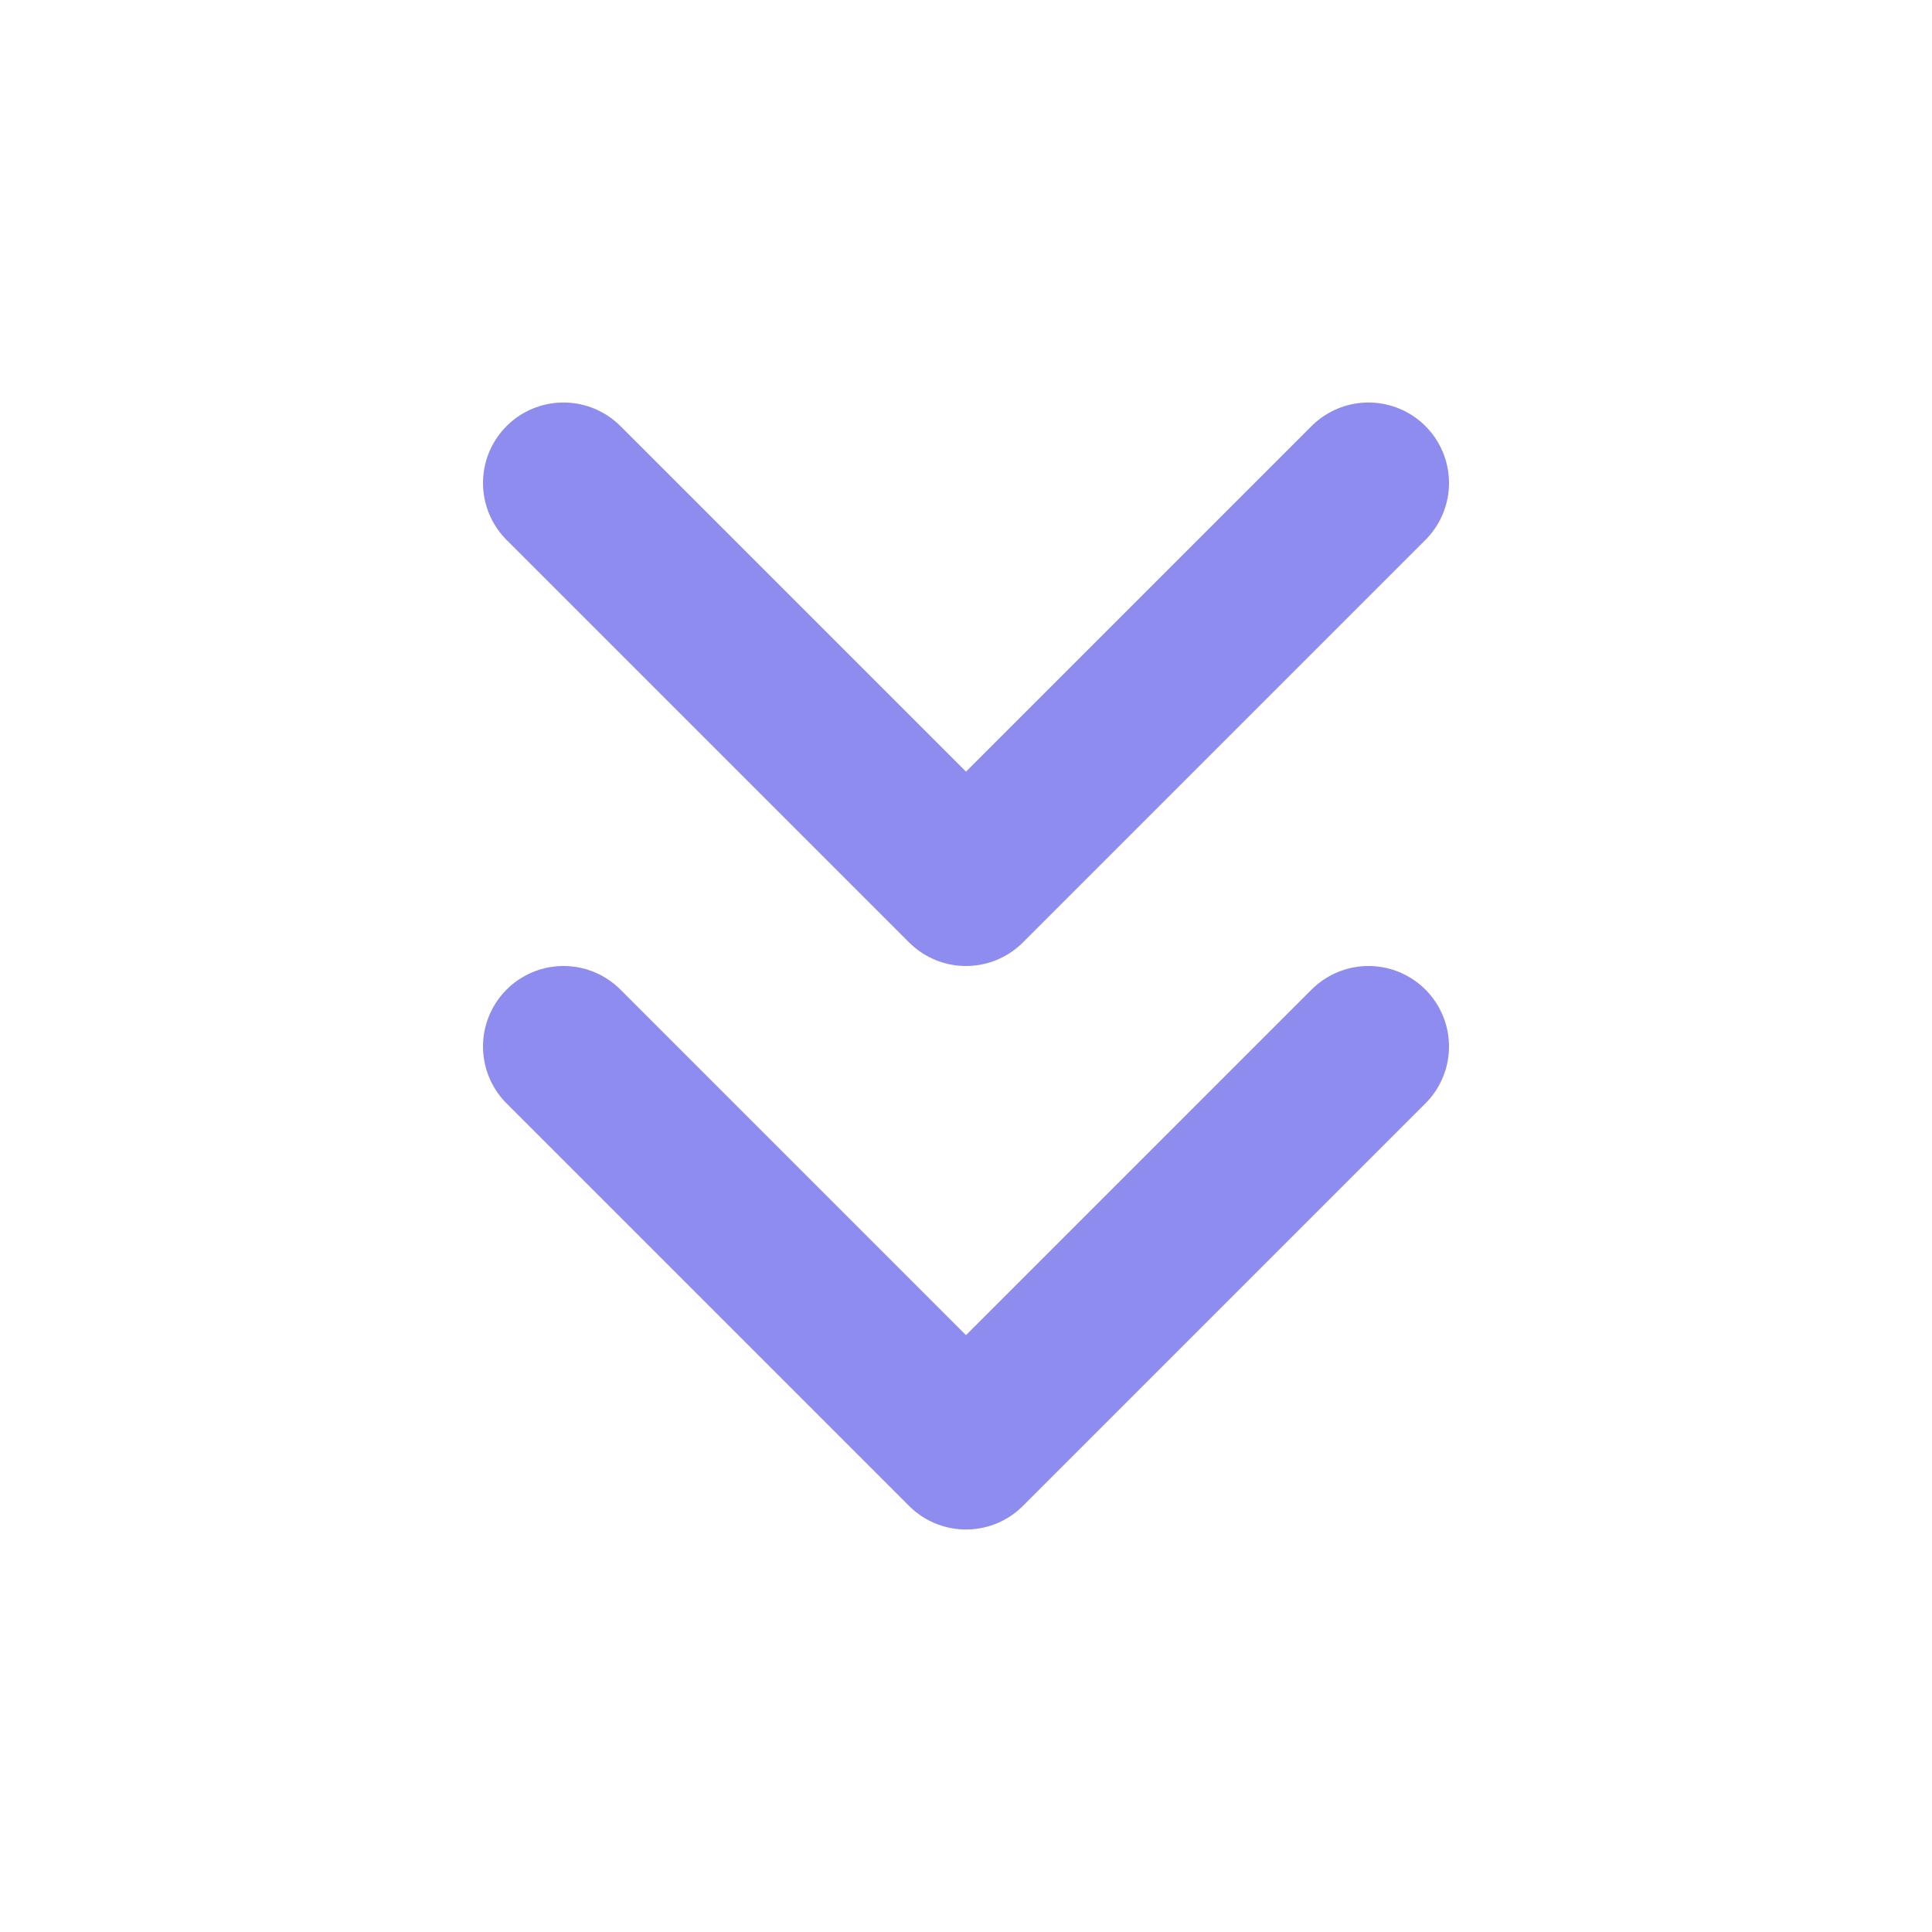<svg width="24" height="24" viewBox="0 0 24 24" fill="none" xmlns="http://www.w3.org/2000/svg">
<path d="M7 13L12 18L17 13M7 6L12 11L17 6" stroke="#8E8CEE" stroke-width="2" stroke-linecap="round" stroke-linejoin="round"/>
</svg>
